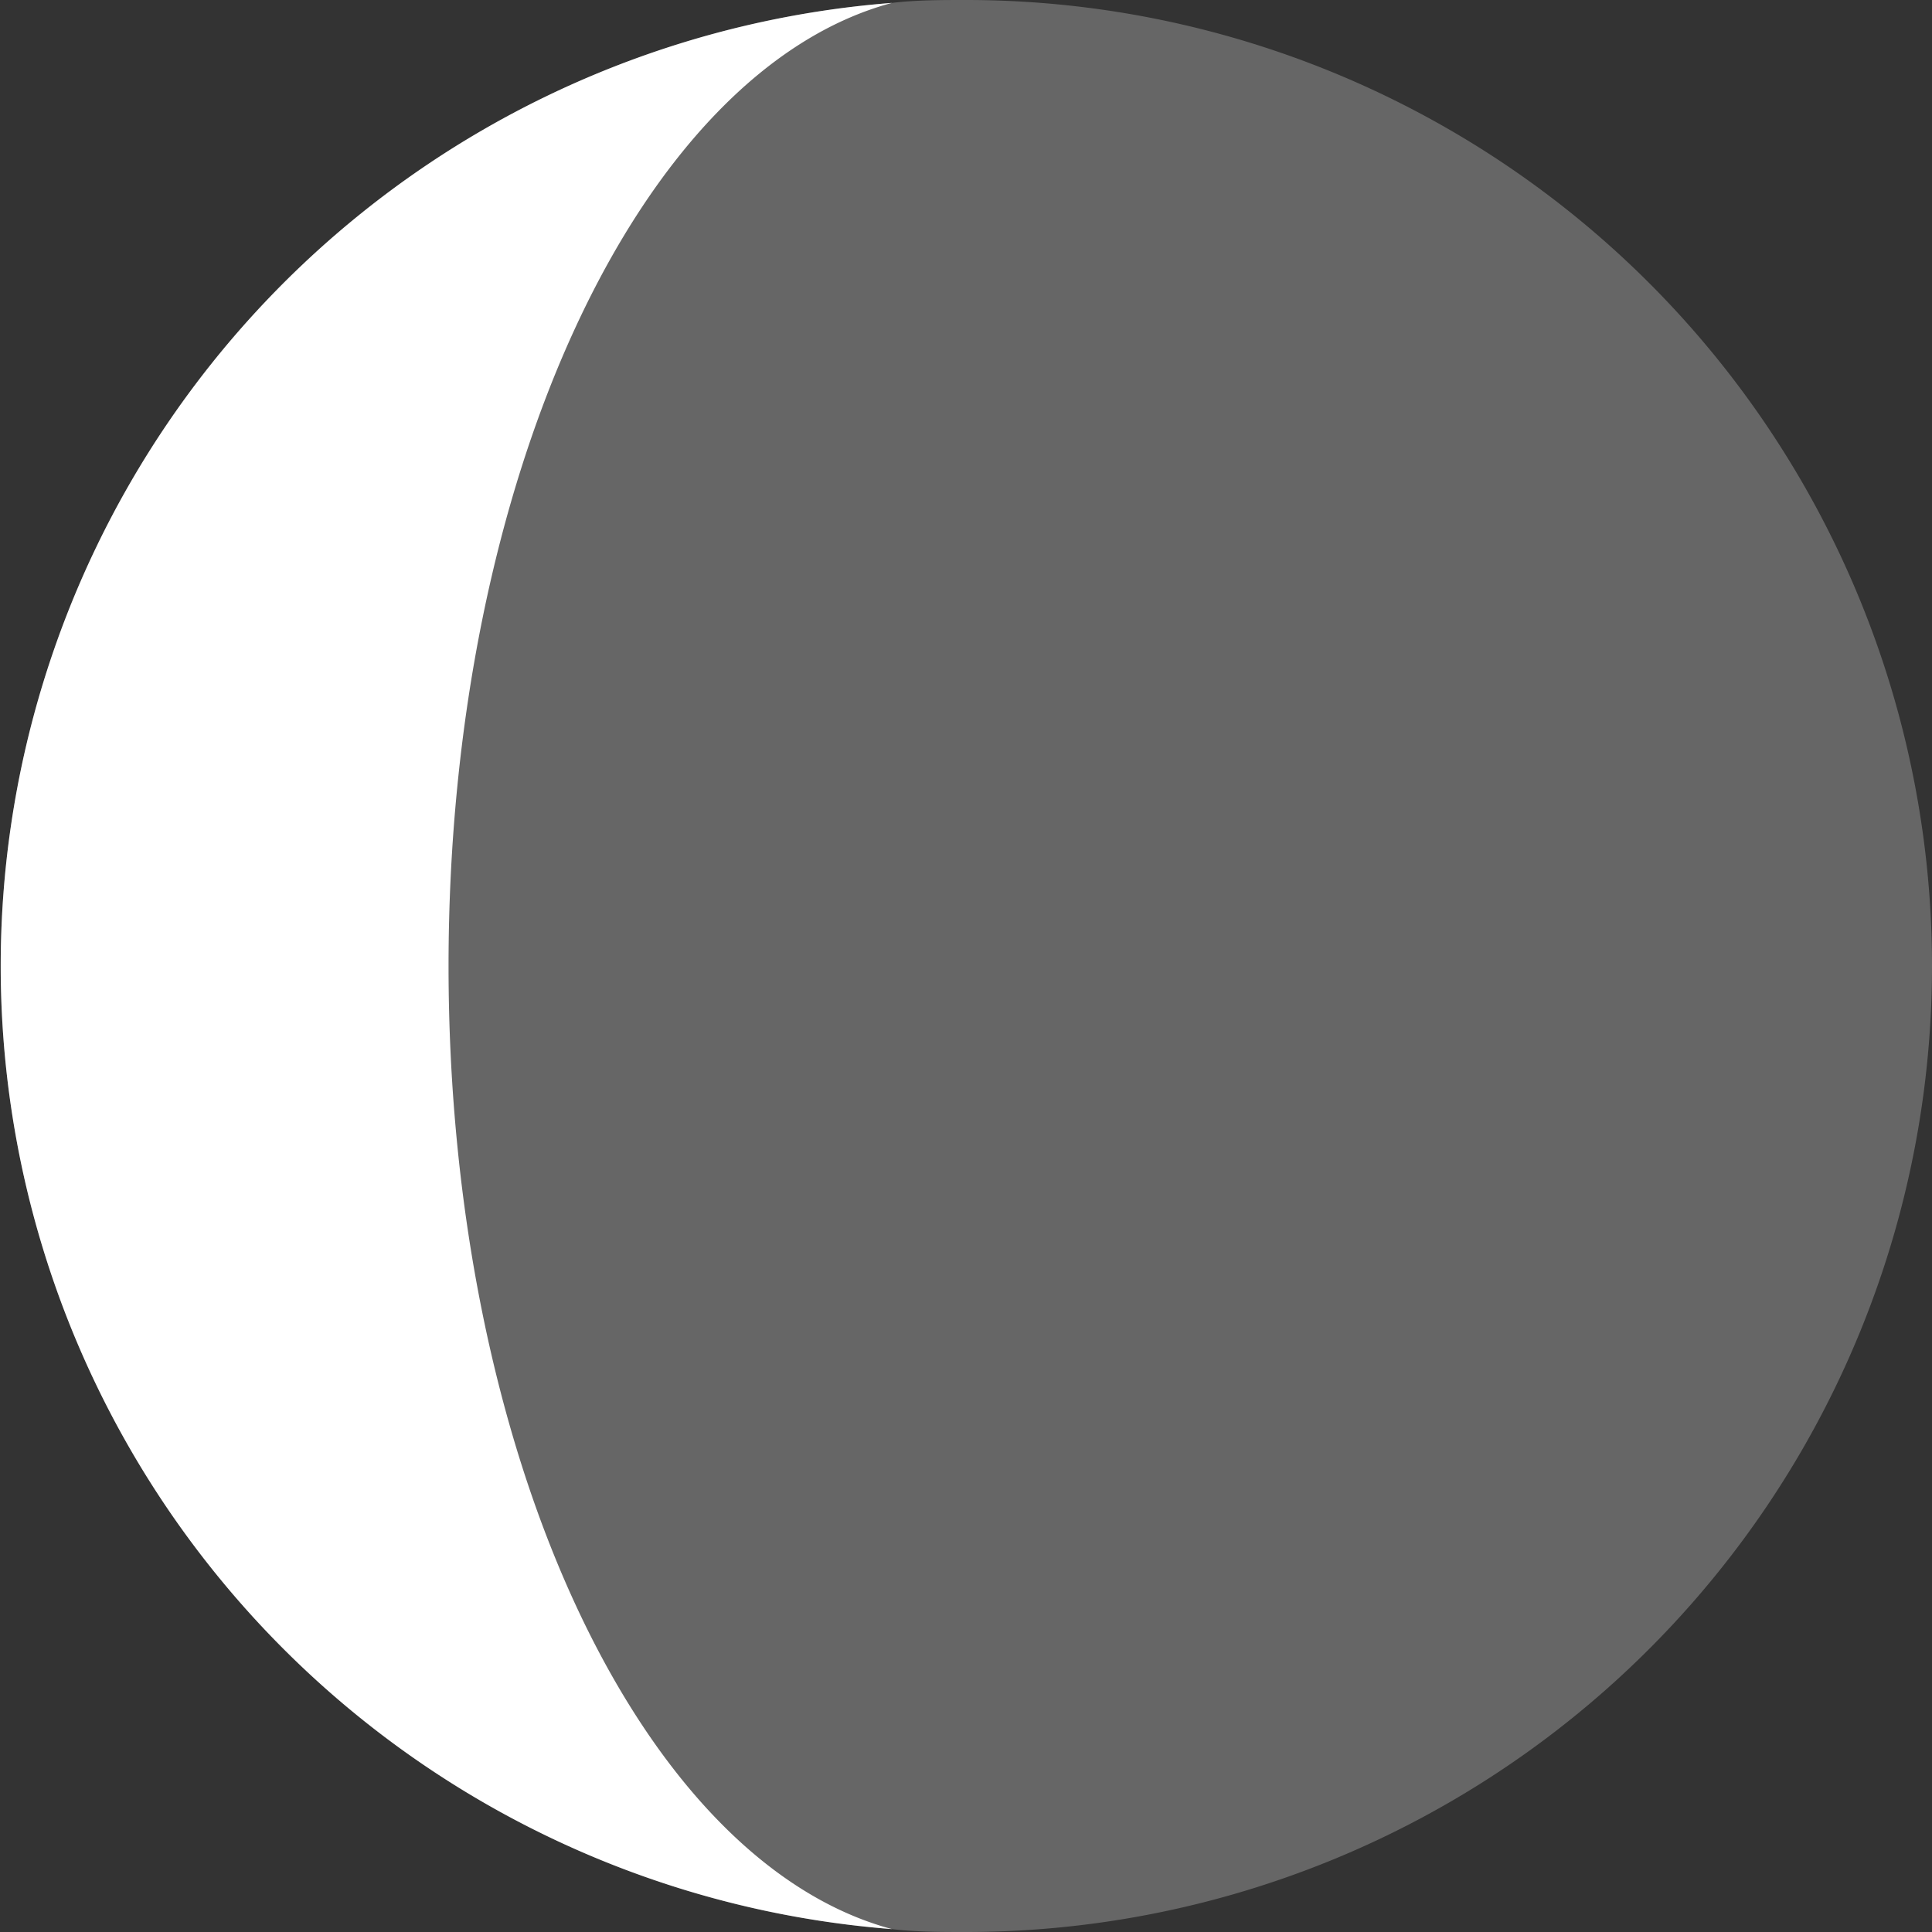 <svg xmlns="http://www.w3.org/2000/svg" viewBox="0 0 60 60"><rect x="0" y="0" width="60" height="60" fill="#333333" stroke="none"/><defs><style>.cls-1{isolation:isolate;}.cls-2,.cls-3{fill:#fff;fill-rule:evenodd;}.cls-2{opacity:0.25;}</style></defs><title>icon-moon-waning-crescent</title><g id="Layer_2" data-name="Layer 2"><g id="_48" data-name="48" class="cls-1"><path class="cls-2" d="M60,30A30,30,0,0,1,30,60c-.77,0-1.54,0-2.3-.09A30,30,0,0,1,27.7.09C28.46,0,29.23,0,30,0A30,30,0,0,1,60,30Z"/></g><g id="_50" data-name="50" class="cls-1"><path class="cls-3" d="M27.7,59.91A30,30,0,0,1,27.7.09C19.91,2.18,13.93,14.78,13.93,30S19.91,57.82,27.7,59.91Z"/></g></g></svg>